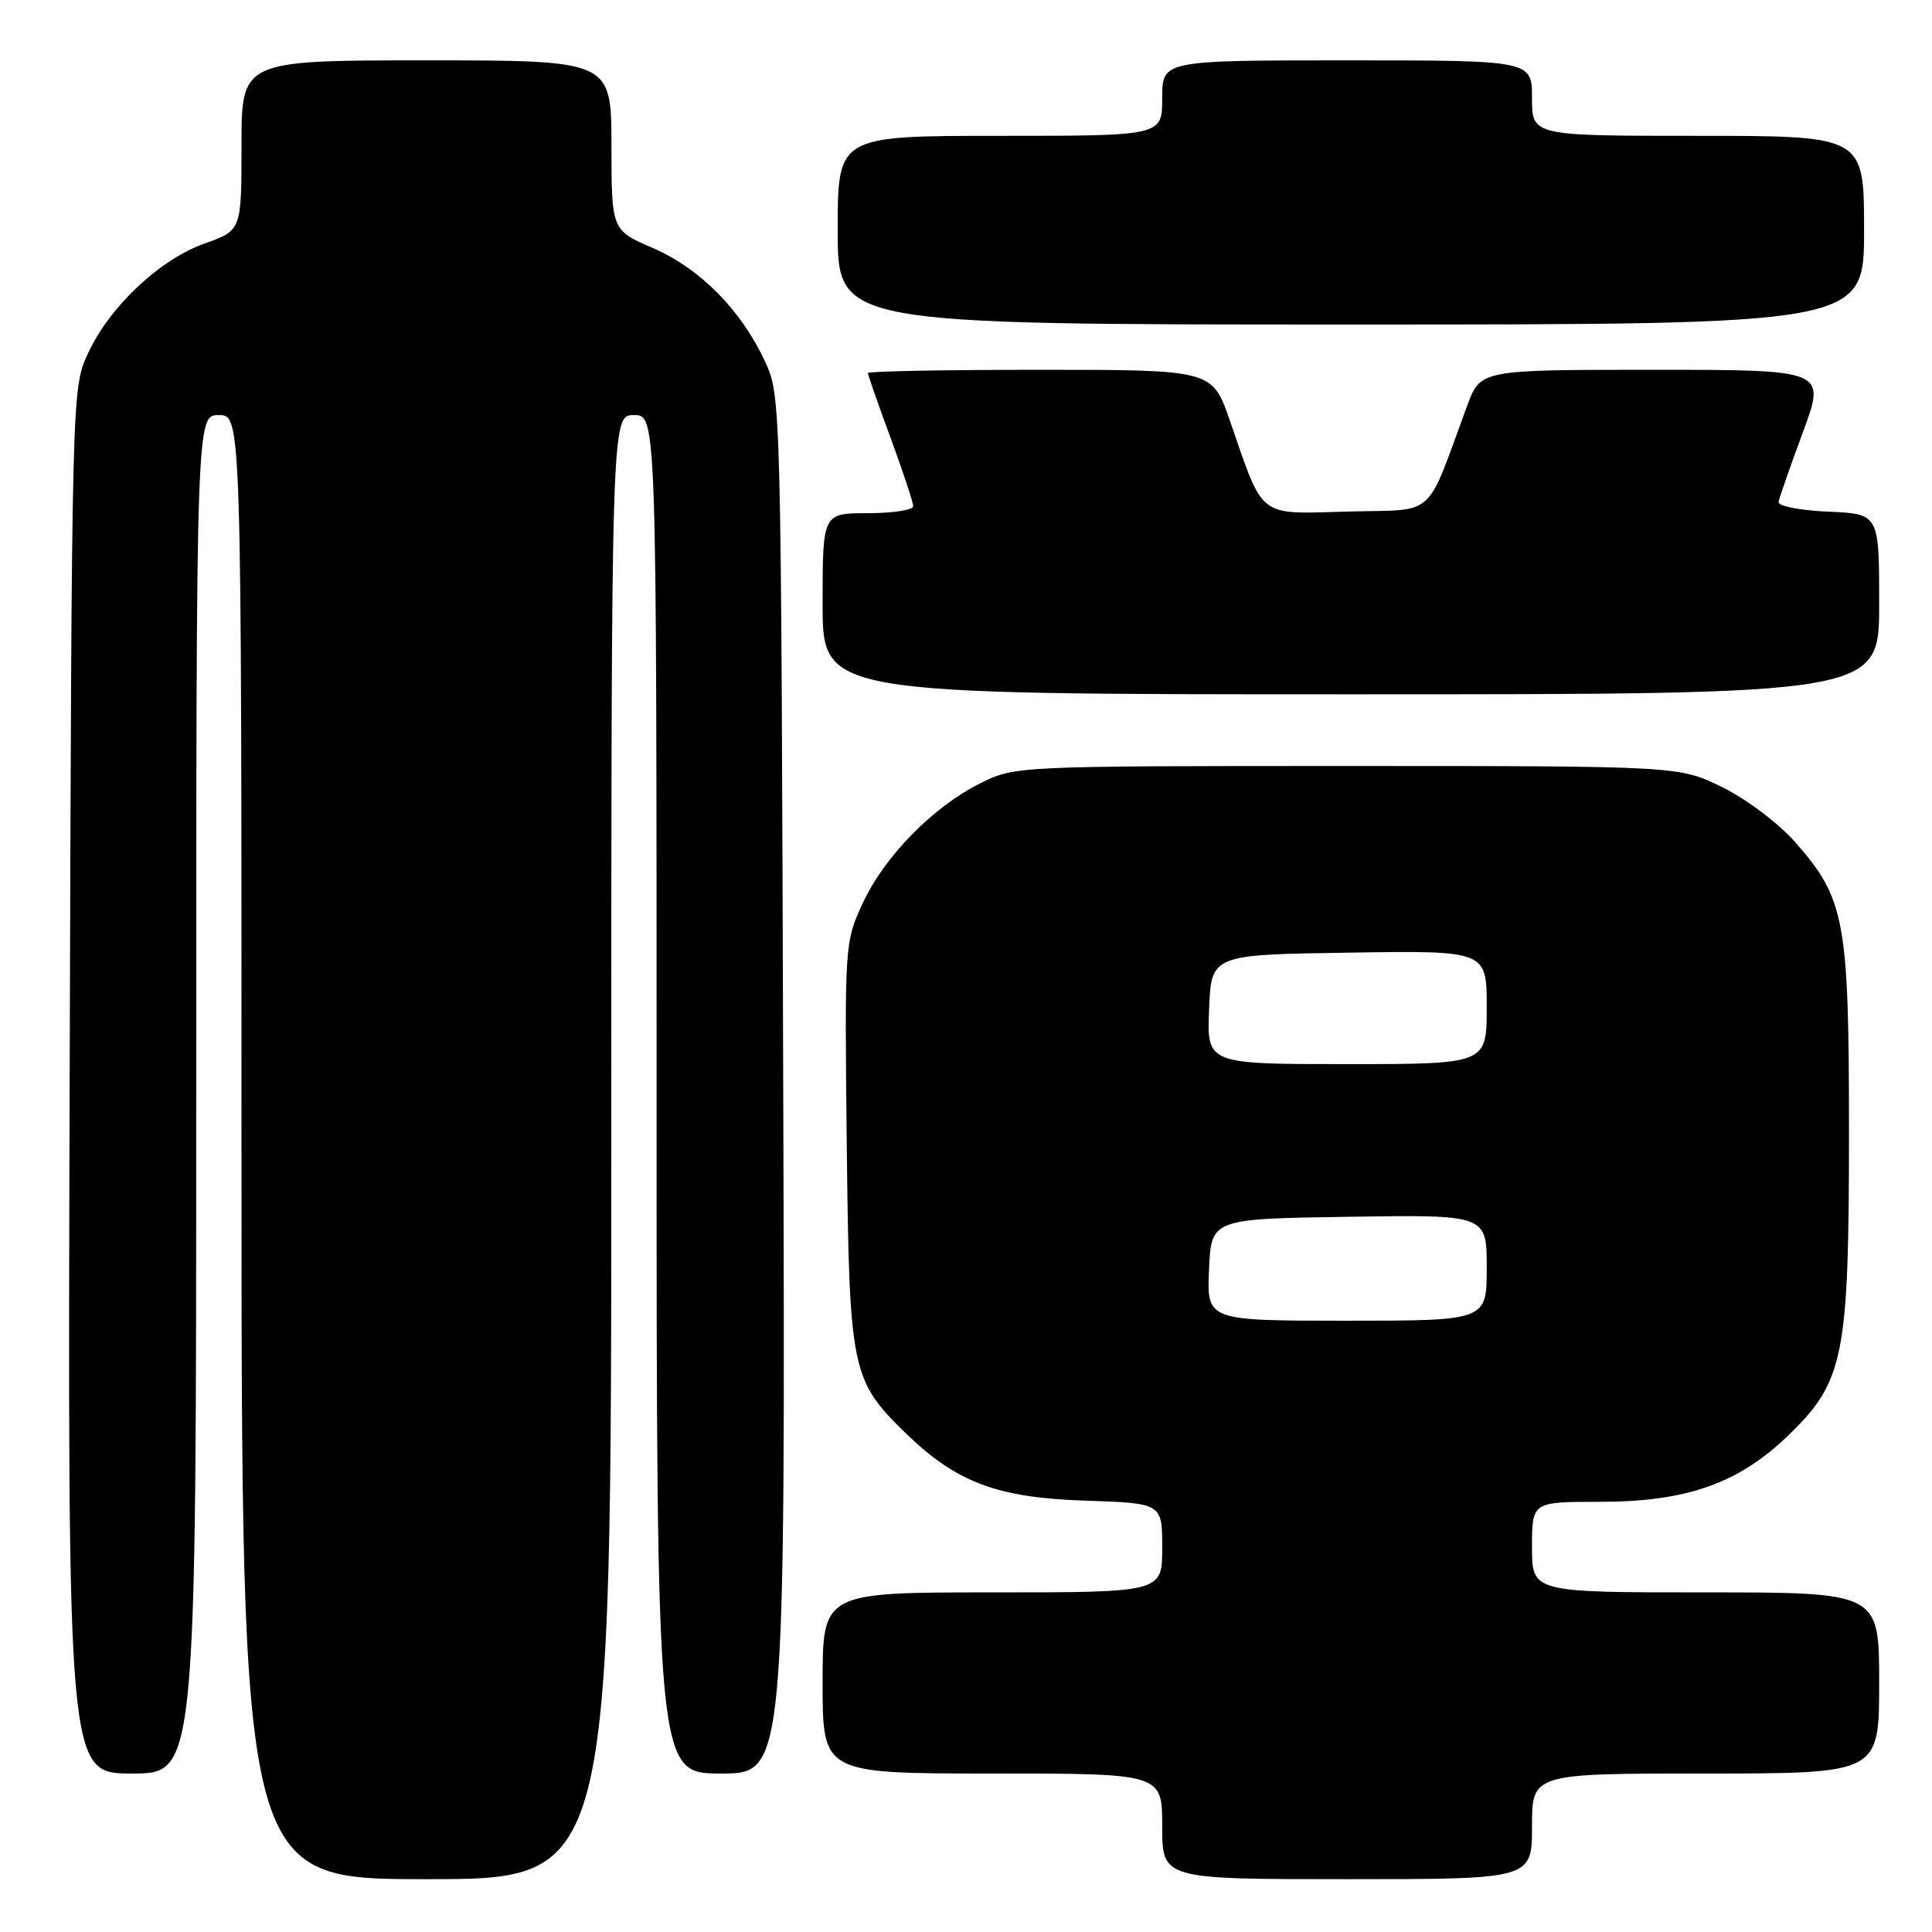 <?xml version="1.0" encoding="UTF-8" standalone="no"?>
<!DOCTYPE svg PUBLIC "-//W3C//DTD SVG 1.1//EN" "http://www.w3.org/Graphics/SVG/1.1/DTD/svg11.dtd" >
<svg xmlns="http://www.w3.org/2000/svg" xmlns:xlink="http://www.w3.org/1999/xlink" version="1.1" viewBox="0 0 256 256">
 <g >
 <path fill="currentColor"
d=" M 81.00 152.00 C 81.00 55.00 81.00 55.00 84.00 55.00 C 87.00 55.00 87.00 55.00 87.00 145.00 C 87.00 235.00 87.00 235.00 95.53 235.00 C 104.06 235.00 104.06 235.00 103.78 143.75 C 103.50 52.95 103.49 52.48 101.36 47.88 C 98.23 41.11 92.76 35.57 86.51 32.87 C 81.03 30.50 81.03 30.50 81.02 19.25 C 81.00 8.00 81.00 8.00 56.50 8.00 C 32.00 8.00 32.00 8.00 32.00 19.27 C 32.00 30.53 32.00 30.53 27.12 32.26 C 21.14 34.39 14.53 40.62 11.65 46.84 C 9.51 51.49 9.50 51.72 9.23 143.25 C 8.96 235.00 8.96 235.00 17.48 235.00 C 26.00 235.00 26.00 235.00 26.00 145.00 C 26.00 55.00 26.00 55.00 29.00 55.00 C 32.00 55.00 32.00 55.00 32.00 152.00 C 32.00 249.00 32.00 249.00 56.50 249.00 C 81.00 249.00 81.00 249.00 81.00 152.00 Z  M 203.00 242.00 C 203.00 235.00 203.00 235.00 226.00 235.00 C 249.00 235.00 249.00 235.00 249.00 223.00 C 249.00 211.00 249.00 211.00 226.00 211.00 C 203.00 211.00 203.00 211.00 203.00 205.00 C 203.00 199.00 203.00 199.00 211.96 199.00 C 223.51 199.00 230.40 196.56 237.03 190.13 C 244.34 183.04 245.00 179.73 245.00 150.00 C 245.00 121.96 244.47 119.09 237.89 111.61 C 235.68 109.10 231.40 105.87 228.21 104.31 C 222.50 101.50 222.50 101.50 178.50 101.50 C 134.69 101.50 134.48 101.51 129.91 103.78 C 123.63 106.91 117.19 113.47 114.31 119.69 C 111.93 124.82 111.91 125.18 112.20 151.69 C 112.54 181.71 112.78 182.87 120.08 189.97 C 126.73 196.42 132.16 198.46 143.75 198.84 C 154.00 199.18 154.00 199.18 154.00 205.09 C 154.00 211.00 154.00 211.00 131.50 211.00 C 109.00 211.00 109.00 211.00 109.00 223.00 C 109.00 235.00 109.00 235.00 131.50 235.00 C 154.00 235.00 154.00 235.00 154.00 242.00 C 154.00 249.00 154.00 249.00 178.50 249.00 C 203.00 249.00 203.00 249.00 203.00 242.00 Z  M 249.00 80.05 C 249.00 68.09 249.00 68.09 242.25 67.80 C 238.46 67.63 235.58 67.06 235.67 66.50 C 235.77 65.95 237.22 61.79 238.90 57.25 C 241.95 49.00 241.95 49.00 219.06 49.00 C 196.17 49.00 196.17 49.00 194.41 53.75 C 188.78 68.99 190.48 67.47 178.66 67.78 C 166.52 68.11 167.52 68.87 162.97 55.75 C 160.63 49.00 160.63 49.00 137.82 49.00 C 125.27 49.00 115.00 49.19 115.00 49.43 C 115.00 49.67 116.35 53.52 118.00 58.00 C 119.65 62.48 121.00 66.56 121.00 67.07 C 121.00 67.58 118.30 68.00 115.00 68.00 C 109.00 68.00 109.00 68.00 109.00 80.00 C 109.00 92.00 109.00 92.00 179.00 92.00 C 249.00 92.00 249.00 92.00 249.00 80.05 Z  M 247.00 30.50 C 247.00 18.00 247.00 18.00 225.00 18.00 C 203.00 18.00 203.00 18.00 203.00 13.00 C 203.00 8.00 203.00 8.00 178.50 8.00 C 154.00 8.00 154.00 8.00 154.00 13.00 C 154.00 18.00 154.00 18.00 132.50 18.00 C 111.00 18.00 111.00 18.00 111.00 30.50 C 111.00 43.00 111.00 43.00 179.00 43.00 C 247.00 43.00 247.00 43.00 247.00 30.50 Z  M 160.20 168.25 C 160.50 161.50 160.50 161.50 178.75 161.23 C 197.00 160.95 197.00 160.95 197.00 167.98 C 197.00 175.00 197.00 175.00 178.45 175.00 C 159.91 175.00 159.91 175.00 160.20 168.25 Z  M 160.21 133.75 C 160.50 126.50 160.50 126.50 178.75 126.23 C 197.00 125.95 197.00 125.95 197.00 133.48 C 197.00 141.00 197.00 141.00 178.46 141.00 C 159.91 141.00 159.91 141.00 160.21 133.75 Z "/>
</g>
</svg>